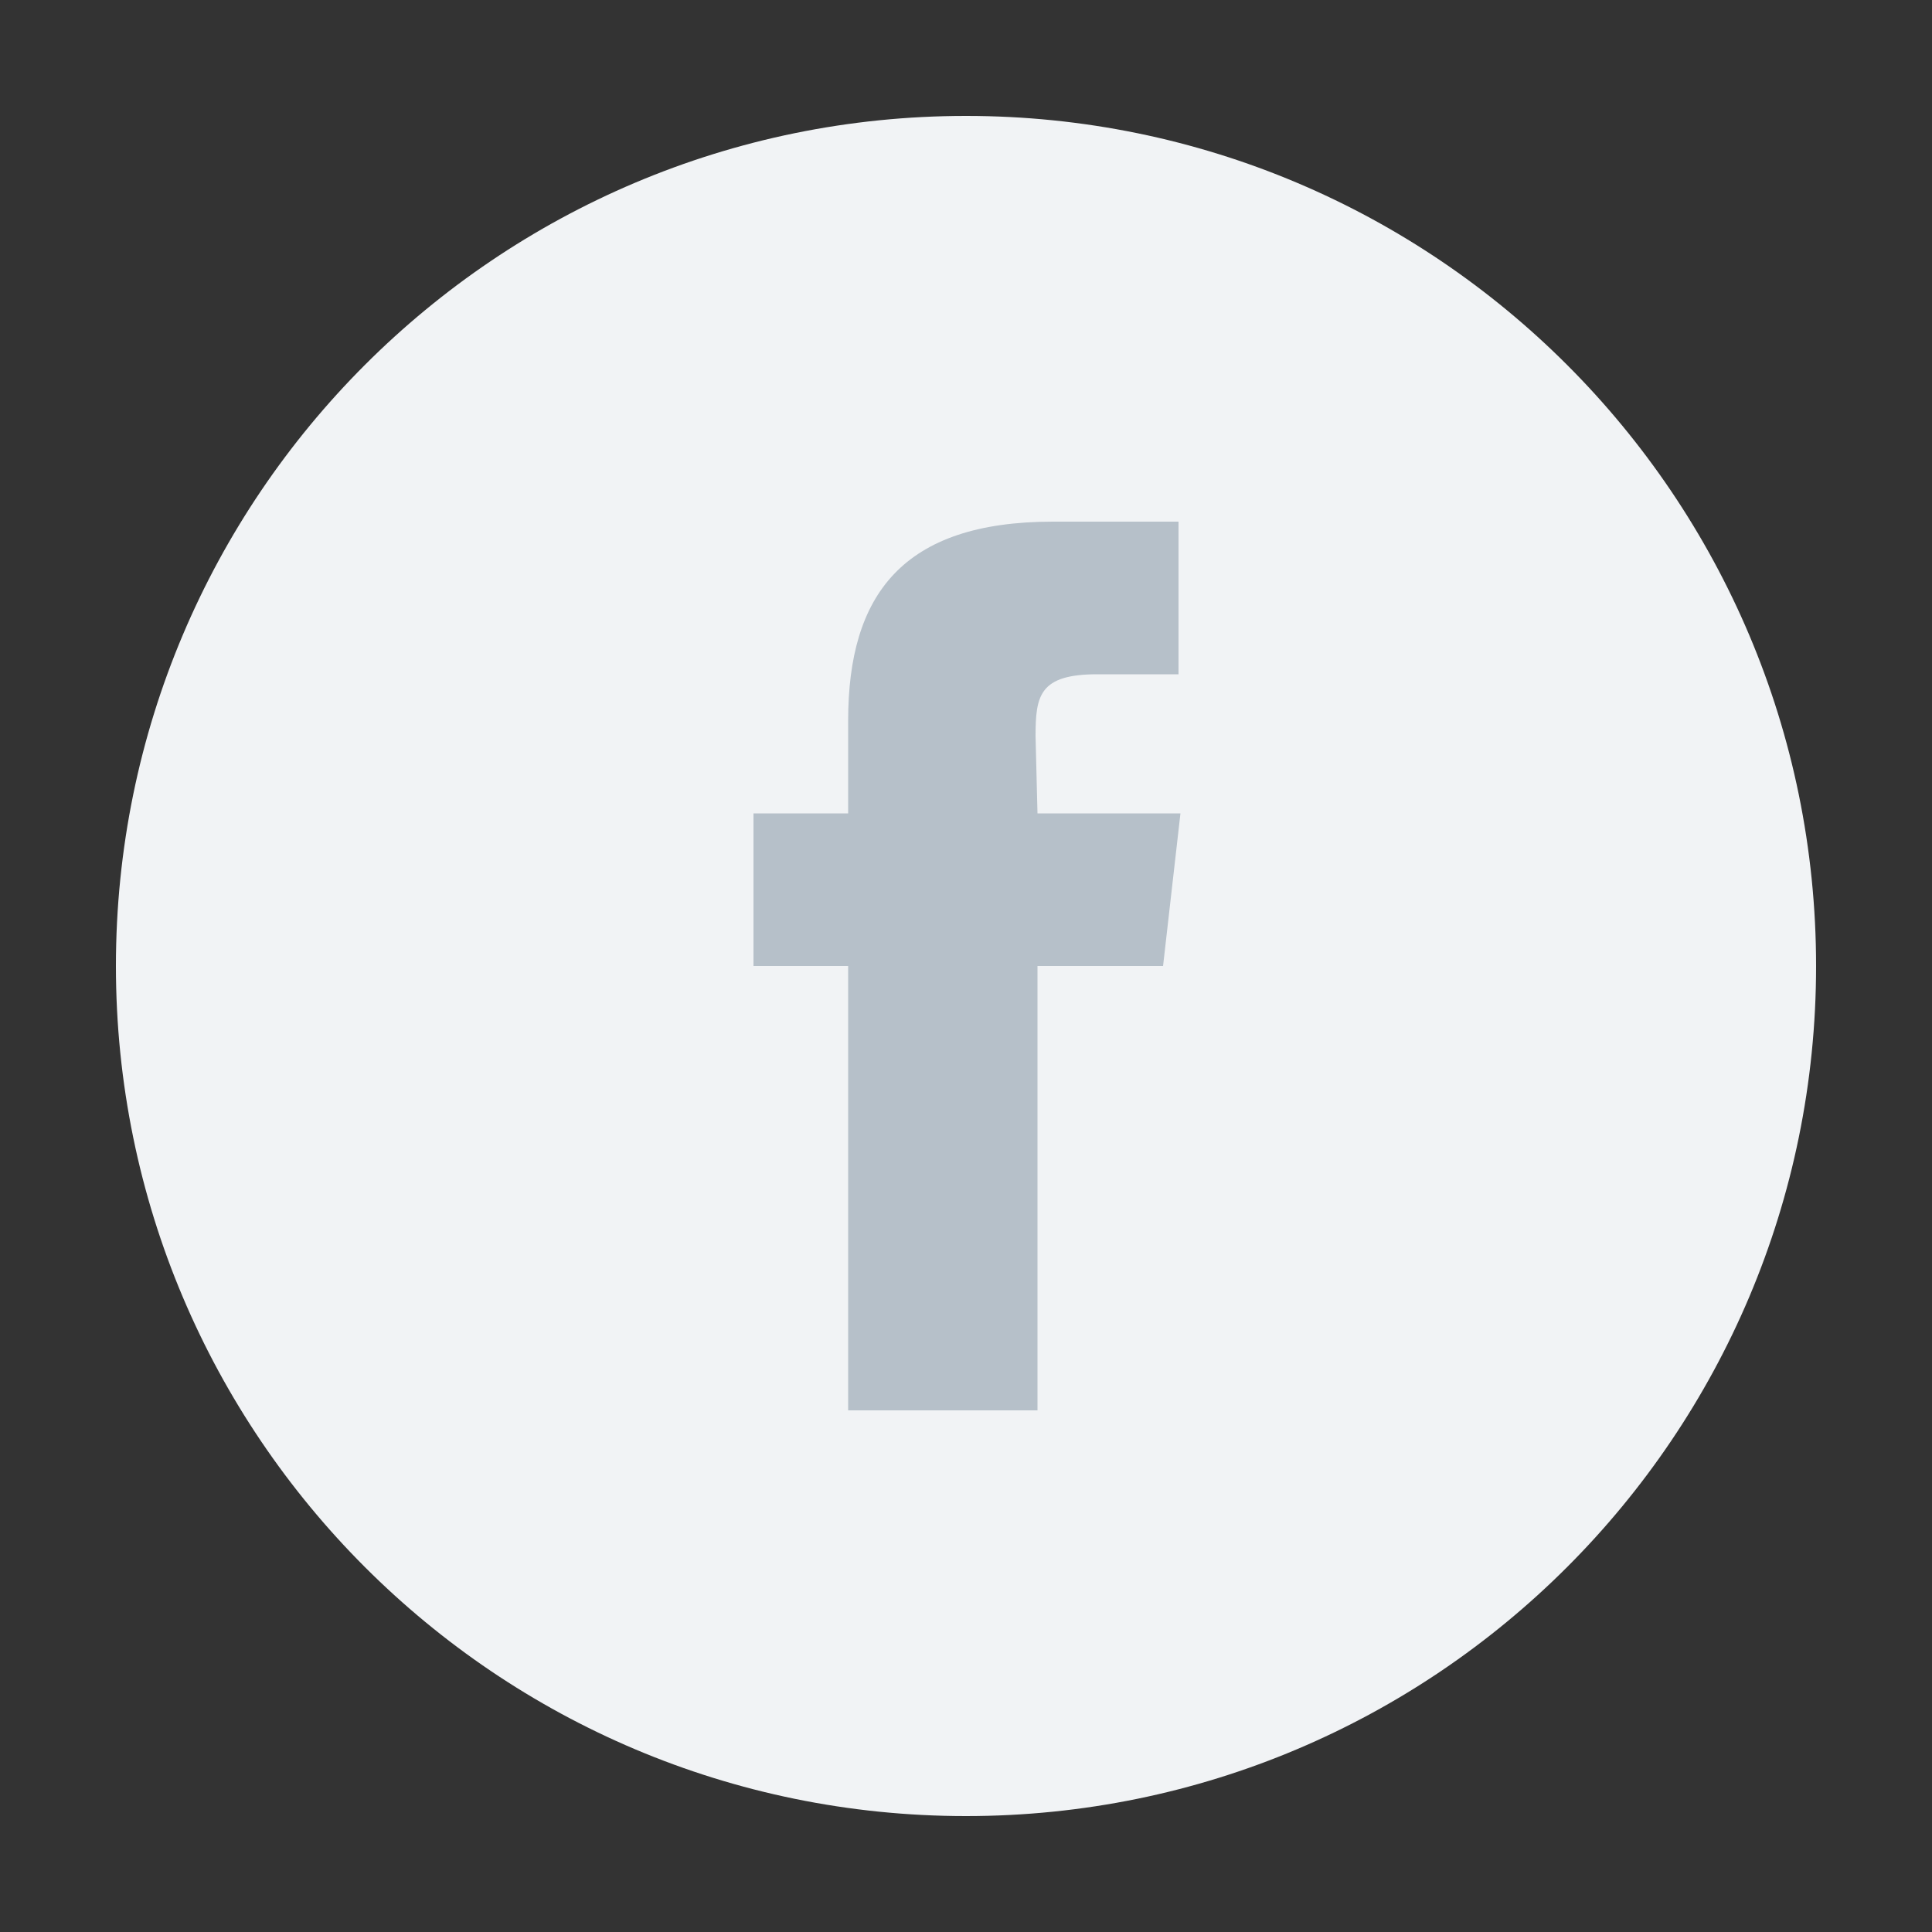 <svg xmlns="http://www.w3.org/2000/svg" viewBox="0 0 100 100"><rect x="0" y="0" width="100" height="100" fill="#333333" stroke="none"/><path d="M50 94c24.3 0 44-19.7 44-44S74.3 6 50 6 6 25.7 6 50s19.7 44 44 44zm0 0" fill="#f1f3f5"/><path d="M53.6 38.1c0-2.1.2-3.2 3.2-3.2H61V27h-6.5c-7.8 0-10.6 3.8-10.6 10.3v4.8H39V50h4.9v23h9.8V50h6.5l.9-7.9h-7.4l-.1-4z" fill="#b6c0c9"/></svg>